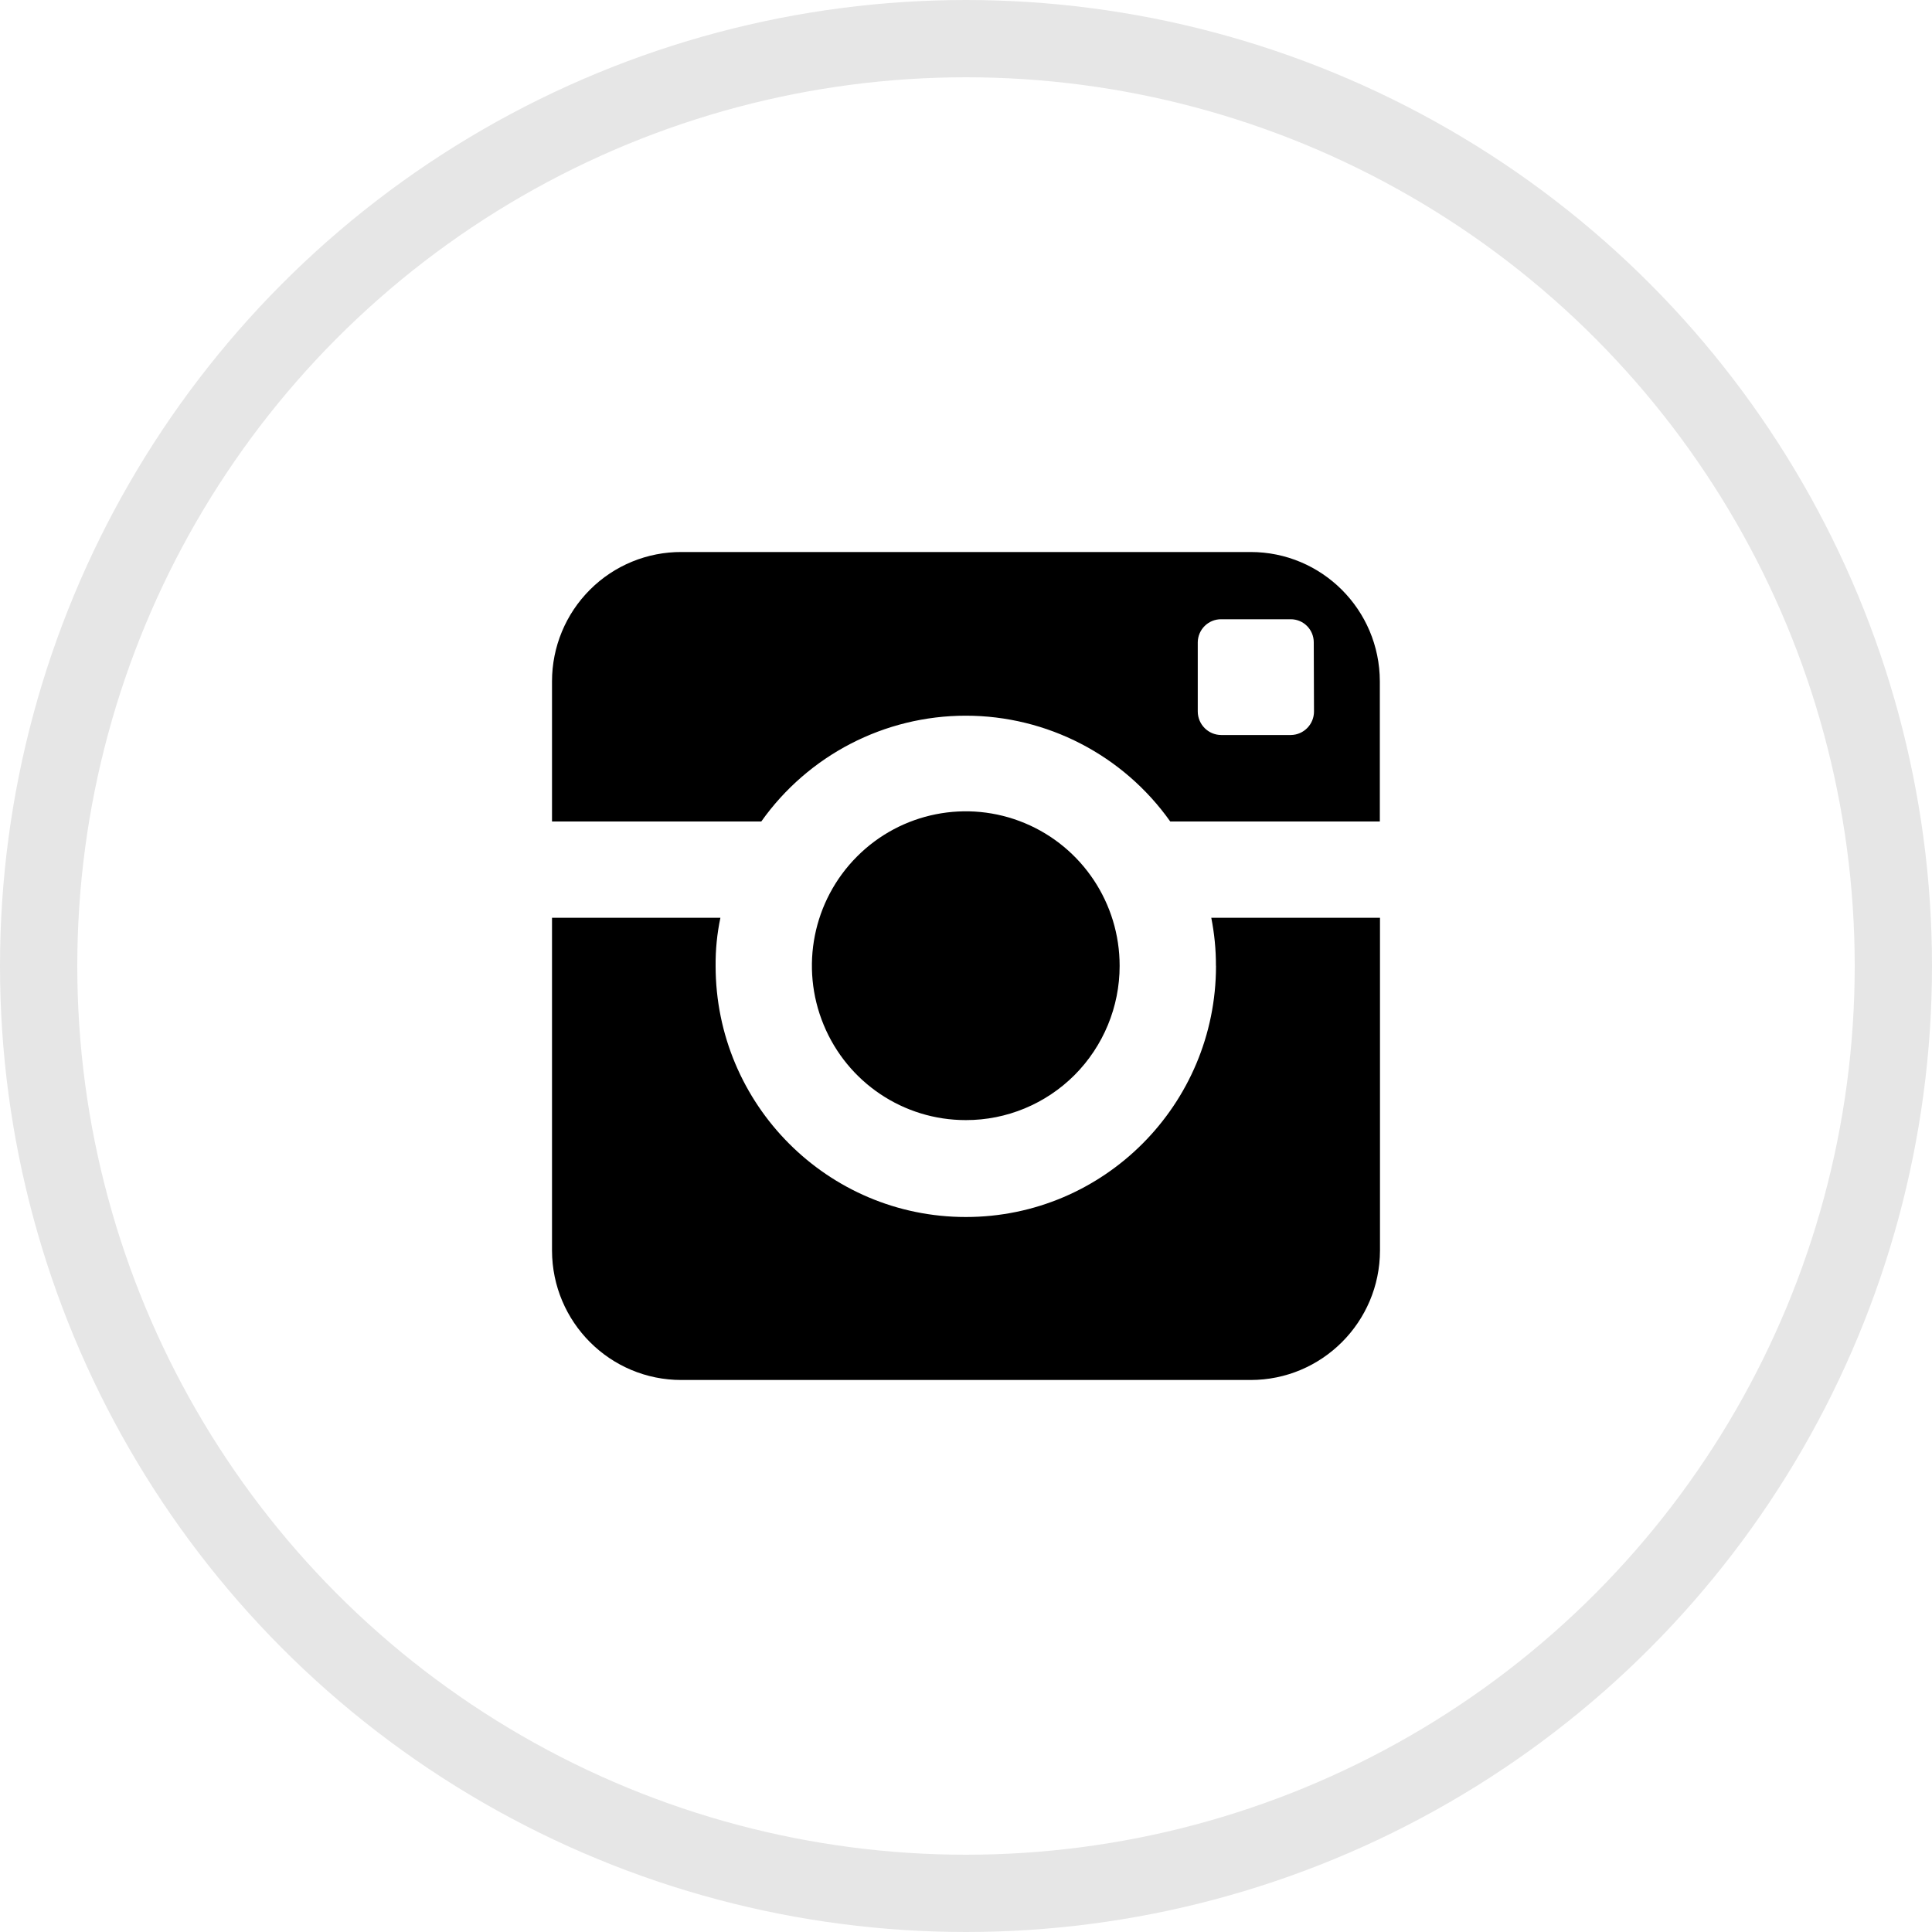 <?xml version="1.0" encoding="UTF-8"?>
<svg width="25px" height="25px" viewBox="0 0 25 25" version="1.1" xmlns="http://www.w3.org/2000/svg" xmlns:xlink="http://www.w3.org/1999/xlink">
    <!-- Generator: sketchtool 56.3 (101010) - https://sketch.com -->
    <title>F6B47478-94C5-4A64-8CFE-6027662C470A</title>
    <desc>Created with sketchtool.</desc>
    <g stroke="none" stroke-width="1" fill="none" fill-rule="evenodd">
        <g transform="translate(-1233, -146)">
            <g transform="translate(63, 40)">
                <g transform="translate(1170, 106)">
                    <circle stroke="#E6E6E6" cx="12.5" cy="12.5" r="12"></circle>
                    <path d="M15.735,12.499 C15.735,14.293 14.286,15.748 12.498,15.748 C10.71,15.748 9.26,14.293 9.26,12.499 C9.258,12.289 9.279,12.08 9.322,11.876 L7.143,11.876 L7.143,16.182 C7.145,17.109 7.895,17.859 8.819,17.857 L16.181,17.857 C17.105,17.858 17.855,17.108 17.857,16.182 L17.857,11.876 L15.674,11.876 C15.714,12.08 15.735,12.288 15.734,12.496 L15.735,12.499 Z M16.181,7.143 L8.819,7.143 C8.376,7.141 7.949,7.316 7.635,7.63 C7.32,7.944 7.143,8.371 7.143,8.816 L7.143,10.63 L9.851,10.63 C10.46,9.771 11.446,9.261 12.497,9.261 C13.548,9.261 14.534,9.771 15.143,10.63 L17.855,10.63 L17.855,8.816 C17.853,7.89 17.104,7.142 16.181,7.143 L16.181,7.143 Z M17.003,9.207 C17.003,9.373 16.87,9.509 16.704,9.511 L15.802,9.511 C15.635,9.51 15.5,9.375 15.499,9.207 L15.499,8.31 C15.502,8.144 15.637,8.012 15.802,8.013 L16.702,8.013 C16.866,8.013 16.999,8.145 17,8.31 L17.003,9.207 Z M14.488,12.499 C14.489,11.69 14.004,10.961 13.26,10.651 C12.516,10.341 11.659,10.512 11.09,11.083 C10.52,11.654 10.349,12.514 10.658,13.261 C10.966,14.008 11.692,14.495 12.498,14.494 C13.025,14.495 13.531,14.285 13.905,13.911 C14.278,13.536 14.488,13.028 14.488,12.499 L14.488,12.499 Z" fill="#000000" fill-rule="nonzero"></path>
                </g>
            </g>
        </g>
    </g>
</svg>
